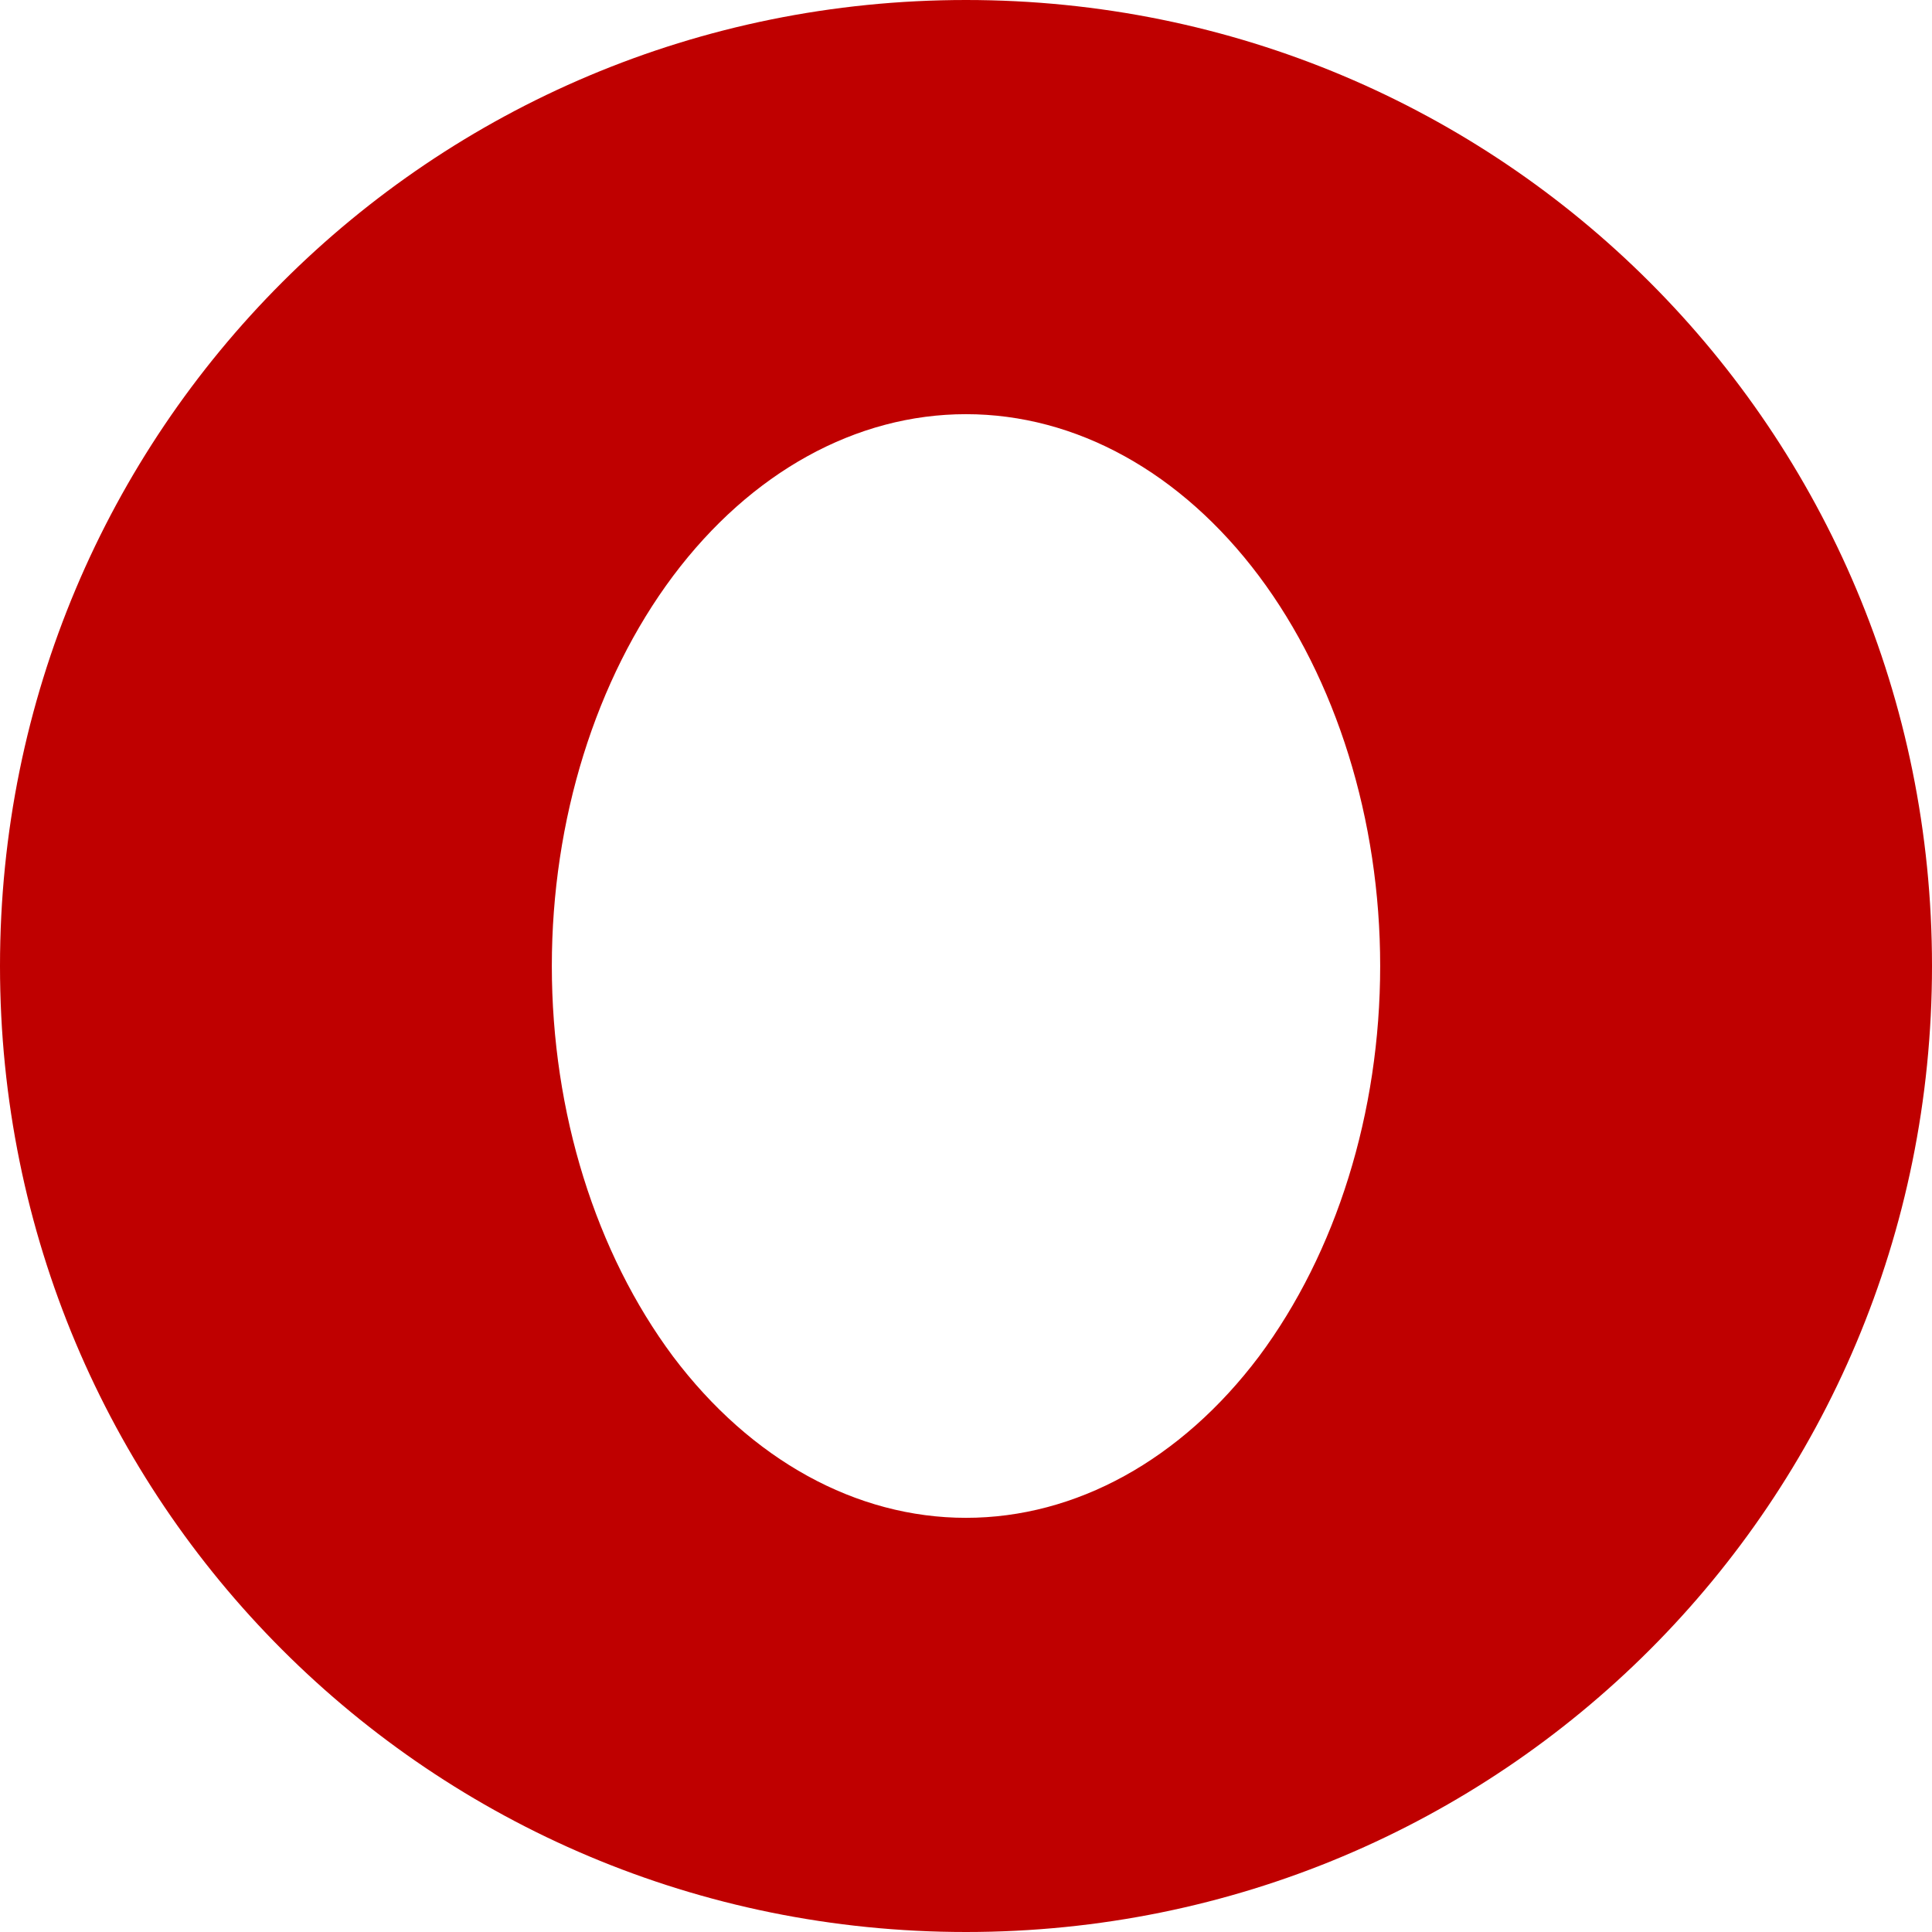 
<svg xmlns="http://www.w3.org/2000/svg" xmlns:xlink="http://www.w3.org/1999/xlink" width="16px" height="16px" viewBox="0 0 16 16" version="1.1">
<g id="surface1">
<path style=" stroke:none;fill-rule:evenodd;fill:#bf0000;fill-opacity:1;" d="M 8 0 C 3.566 0 0 3.566 0 8 C 0 12.434 3.566 16 8 16 C 12.434 16 16 12.434 16 8 C 16 3.566 12.434 0 8 0 Z M 8 3.43 C 8.91 3.43 9.781 3.91 10.426 4.77 C 11.066 5.625 11.43 6.789 11.43 8 C 11.43 9.215 11.066 10.375 10.426 11.234 C 9.781 12.09 8.91 12.57 8 12.57 C 7.09 12.57 6.219 12.09 5.574 11.234 C 4.934 10.375 4.57 9.215 4.57 8 C 4.57 6.789 4.934 5.625 5.574 4.77 C 6.219 3.91 7.09 3.43 8 3.43 Z M 8 3.43 "/>
</g>
</svg>
